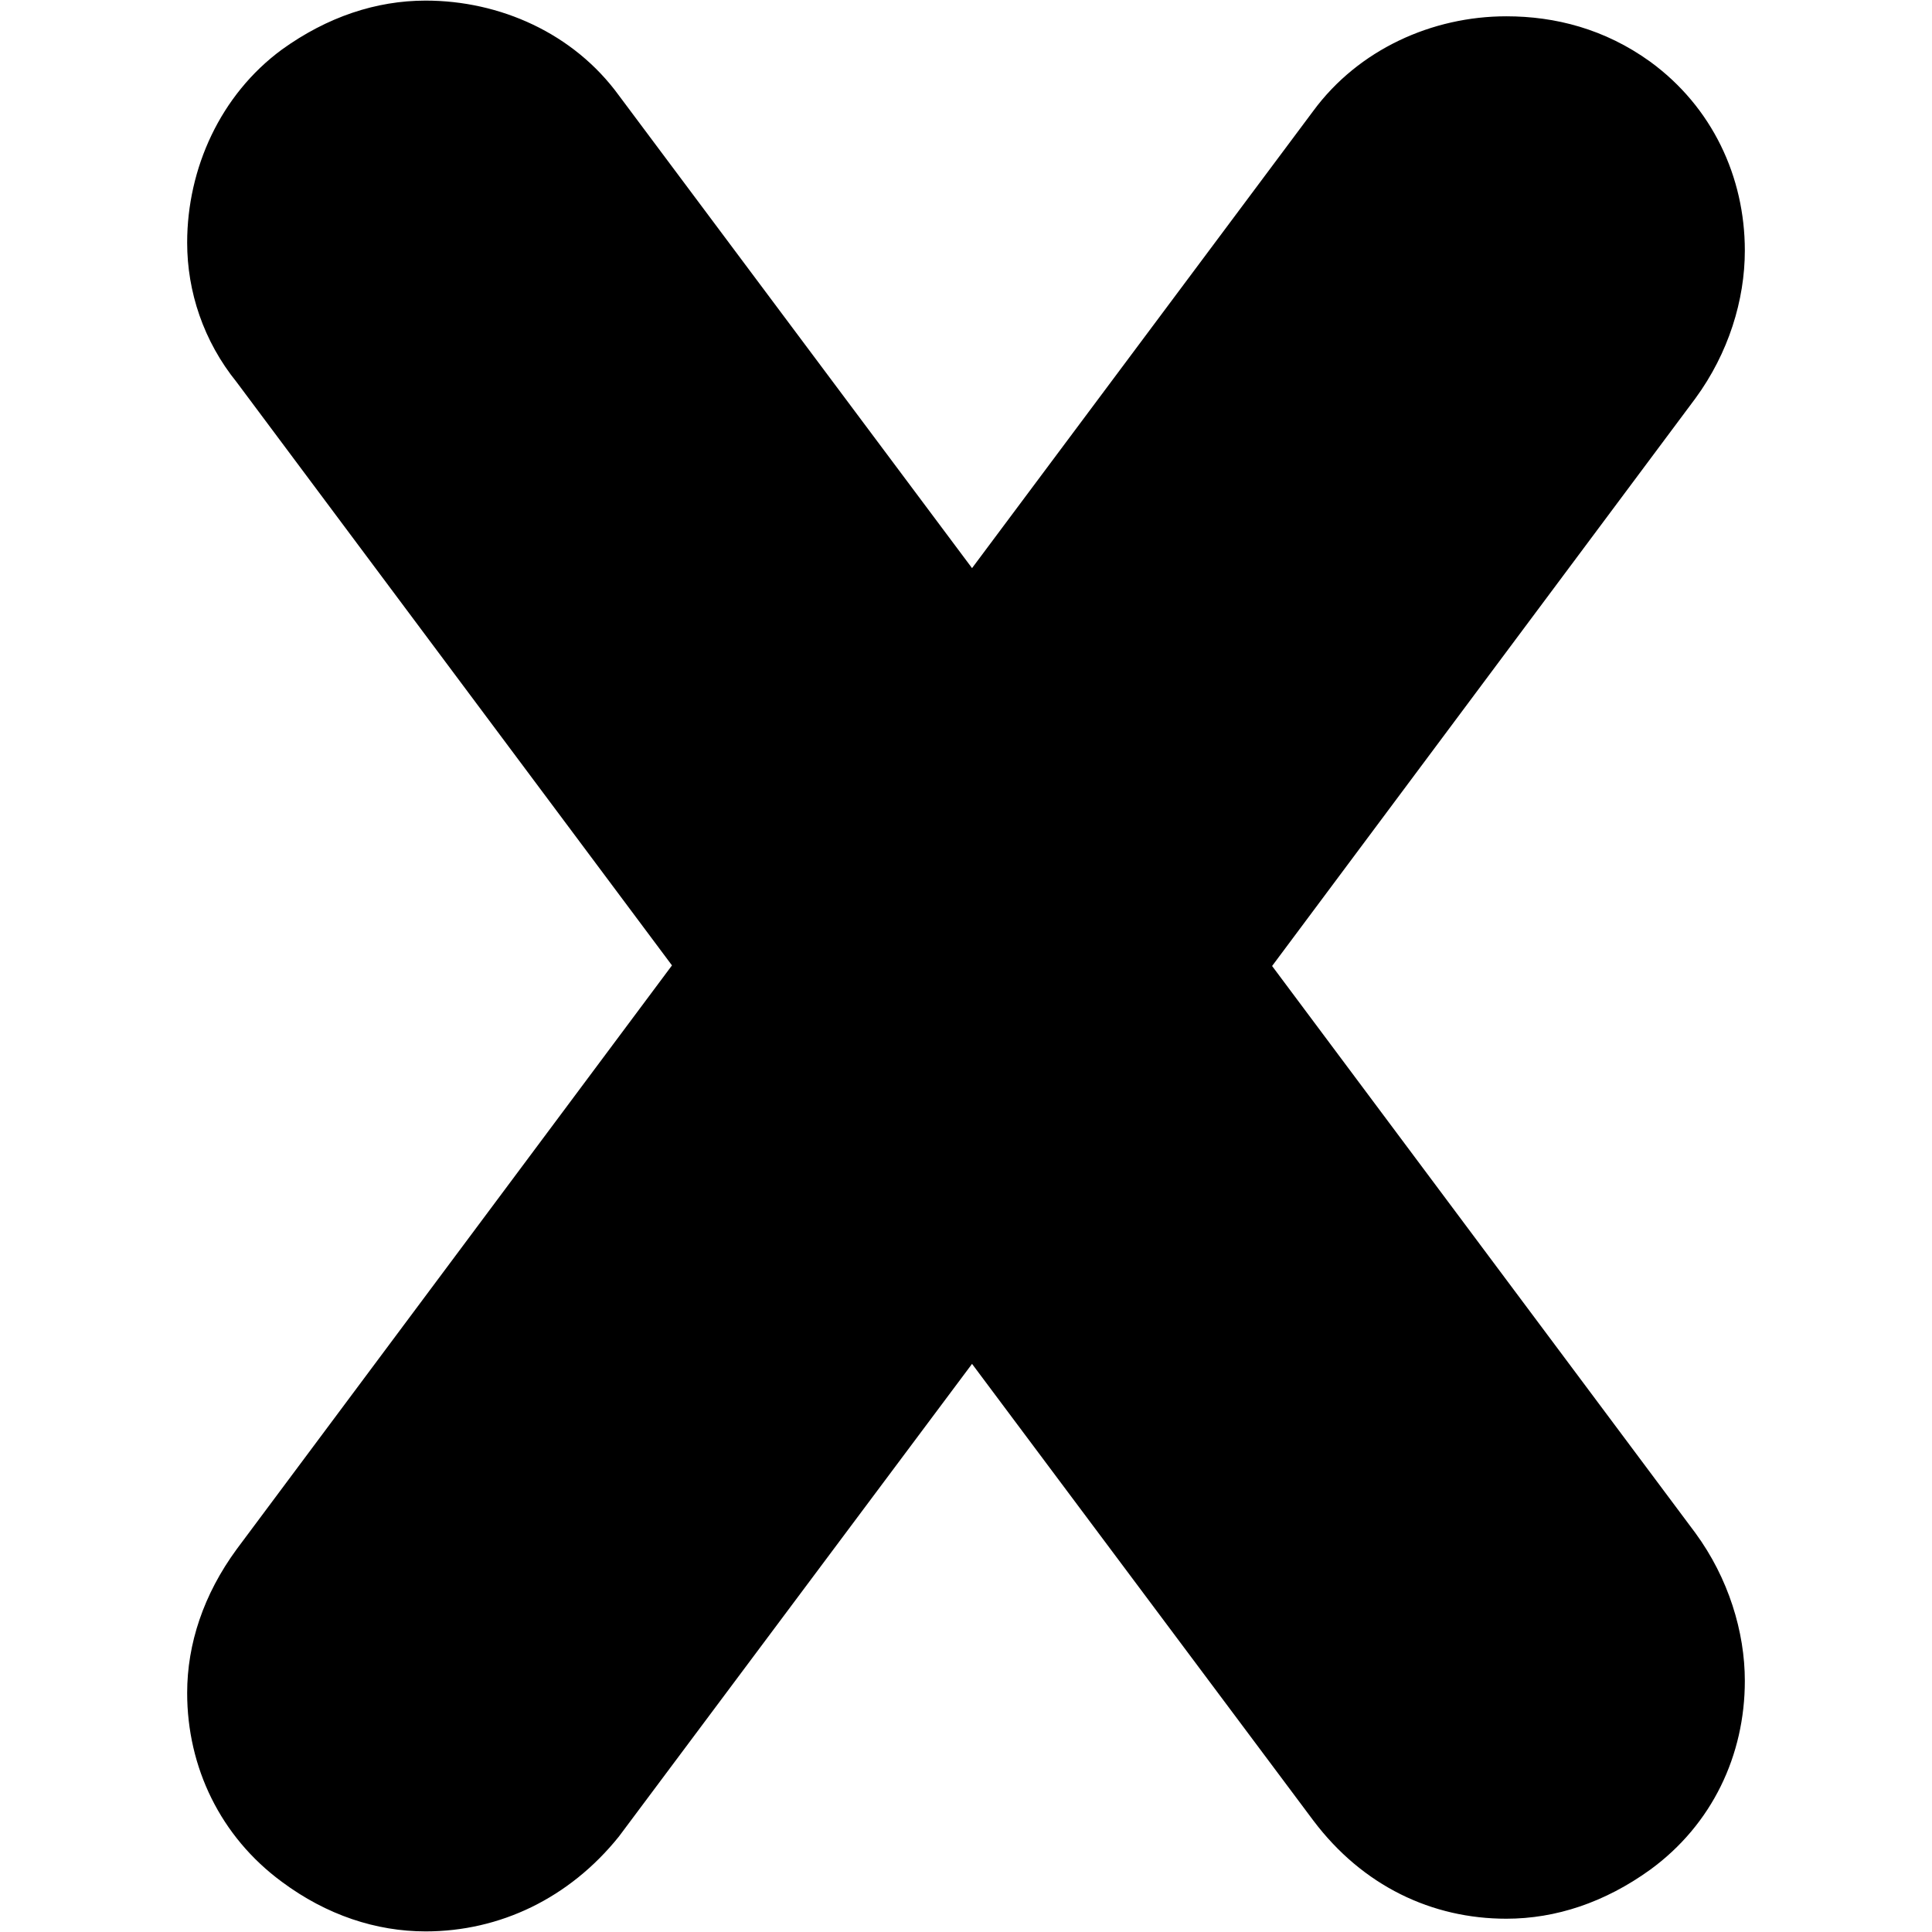 <?xml version="1.0" encoding="UTF-8"?>
<svg id="Layer_1" data-name="Layer 1" xmlns="http://www.w3.org/2000/svg" viewBox="0 0 32 32">
  <path d="M28.08,25.39c.55,.75,.82,1.64,.82,2.45,0,1.23-.54,2.38-1.57,3.13-.75,.54-1.56,.81-2.38,.81-1.23,0-2.38-.54-3.2-1.63l-5.65-7.56-5.85,7.83c-.82,1.02-1.97,1.57-3.2,1.57-.82,0-1.64-.27-2.38-.82-1.02-.75-1.57-1.9-1.57-3.13,0-.81,.27-1.63,.82-2.38l7.21-9.67L3.92,6.33c-.55-.68-.82-1.5-.82-2.31,0-1.23,.55-2.45,1.57-3.2,.75-.54,1.56-.81,2.38-.81,1.23,0,2.45,.54,3.2,1.57l5.85,7.83L21.75,1.84c.75-1.02,1.97-1.57,3.2-1.57,.81,0,1.63,.21,2.38,.75,1.03,.75,1.57,1.91,1.57,3.13,0,.82-.27,1.7-.82,2.45l-7.01,9.4,7.01,9.39Z"/>
</svg>